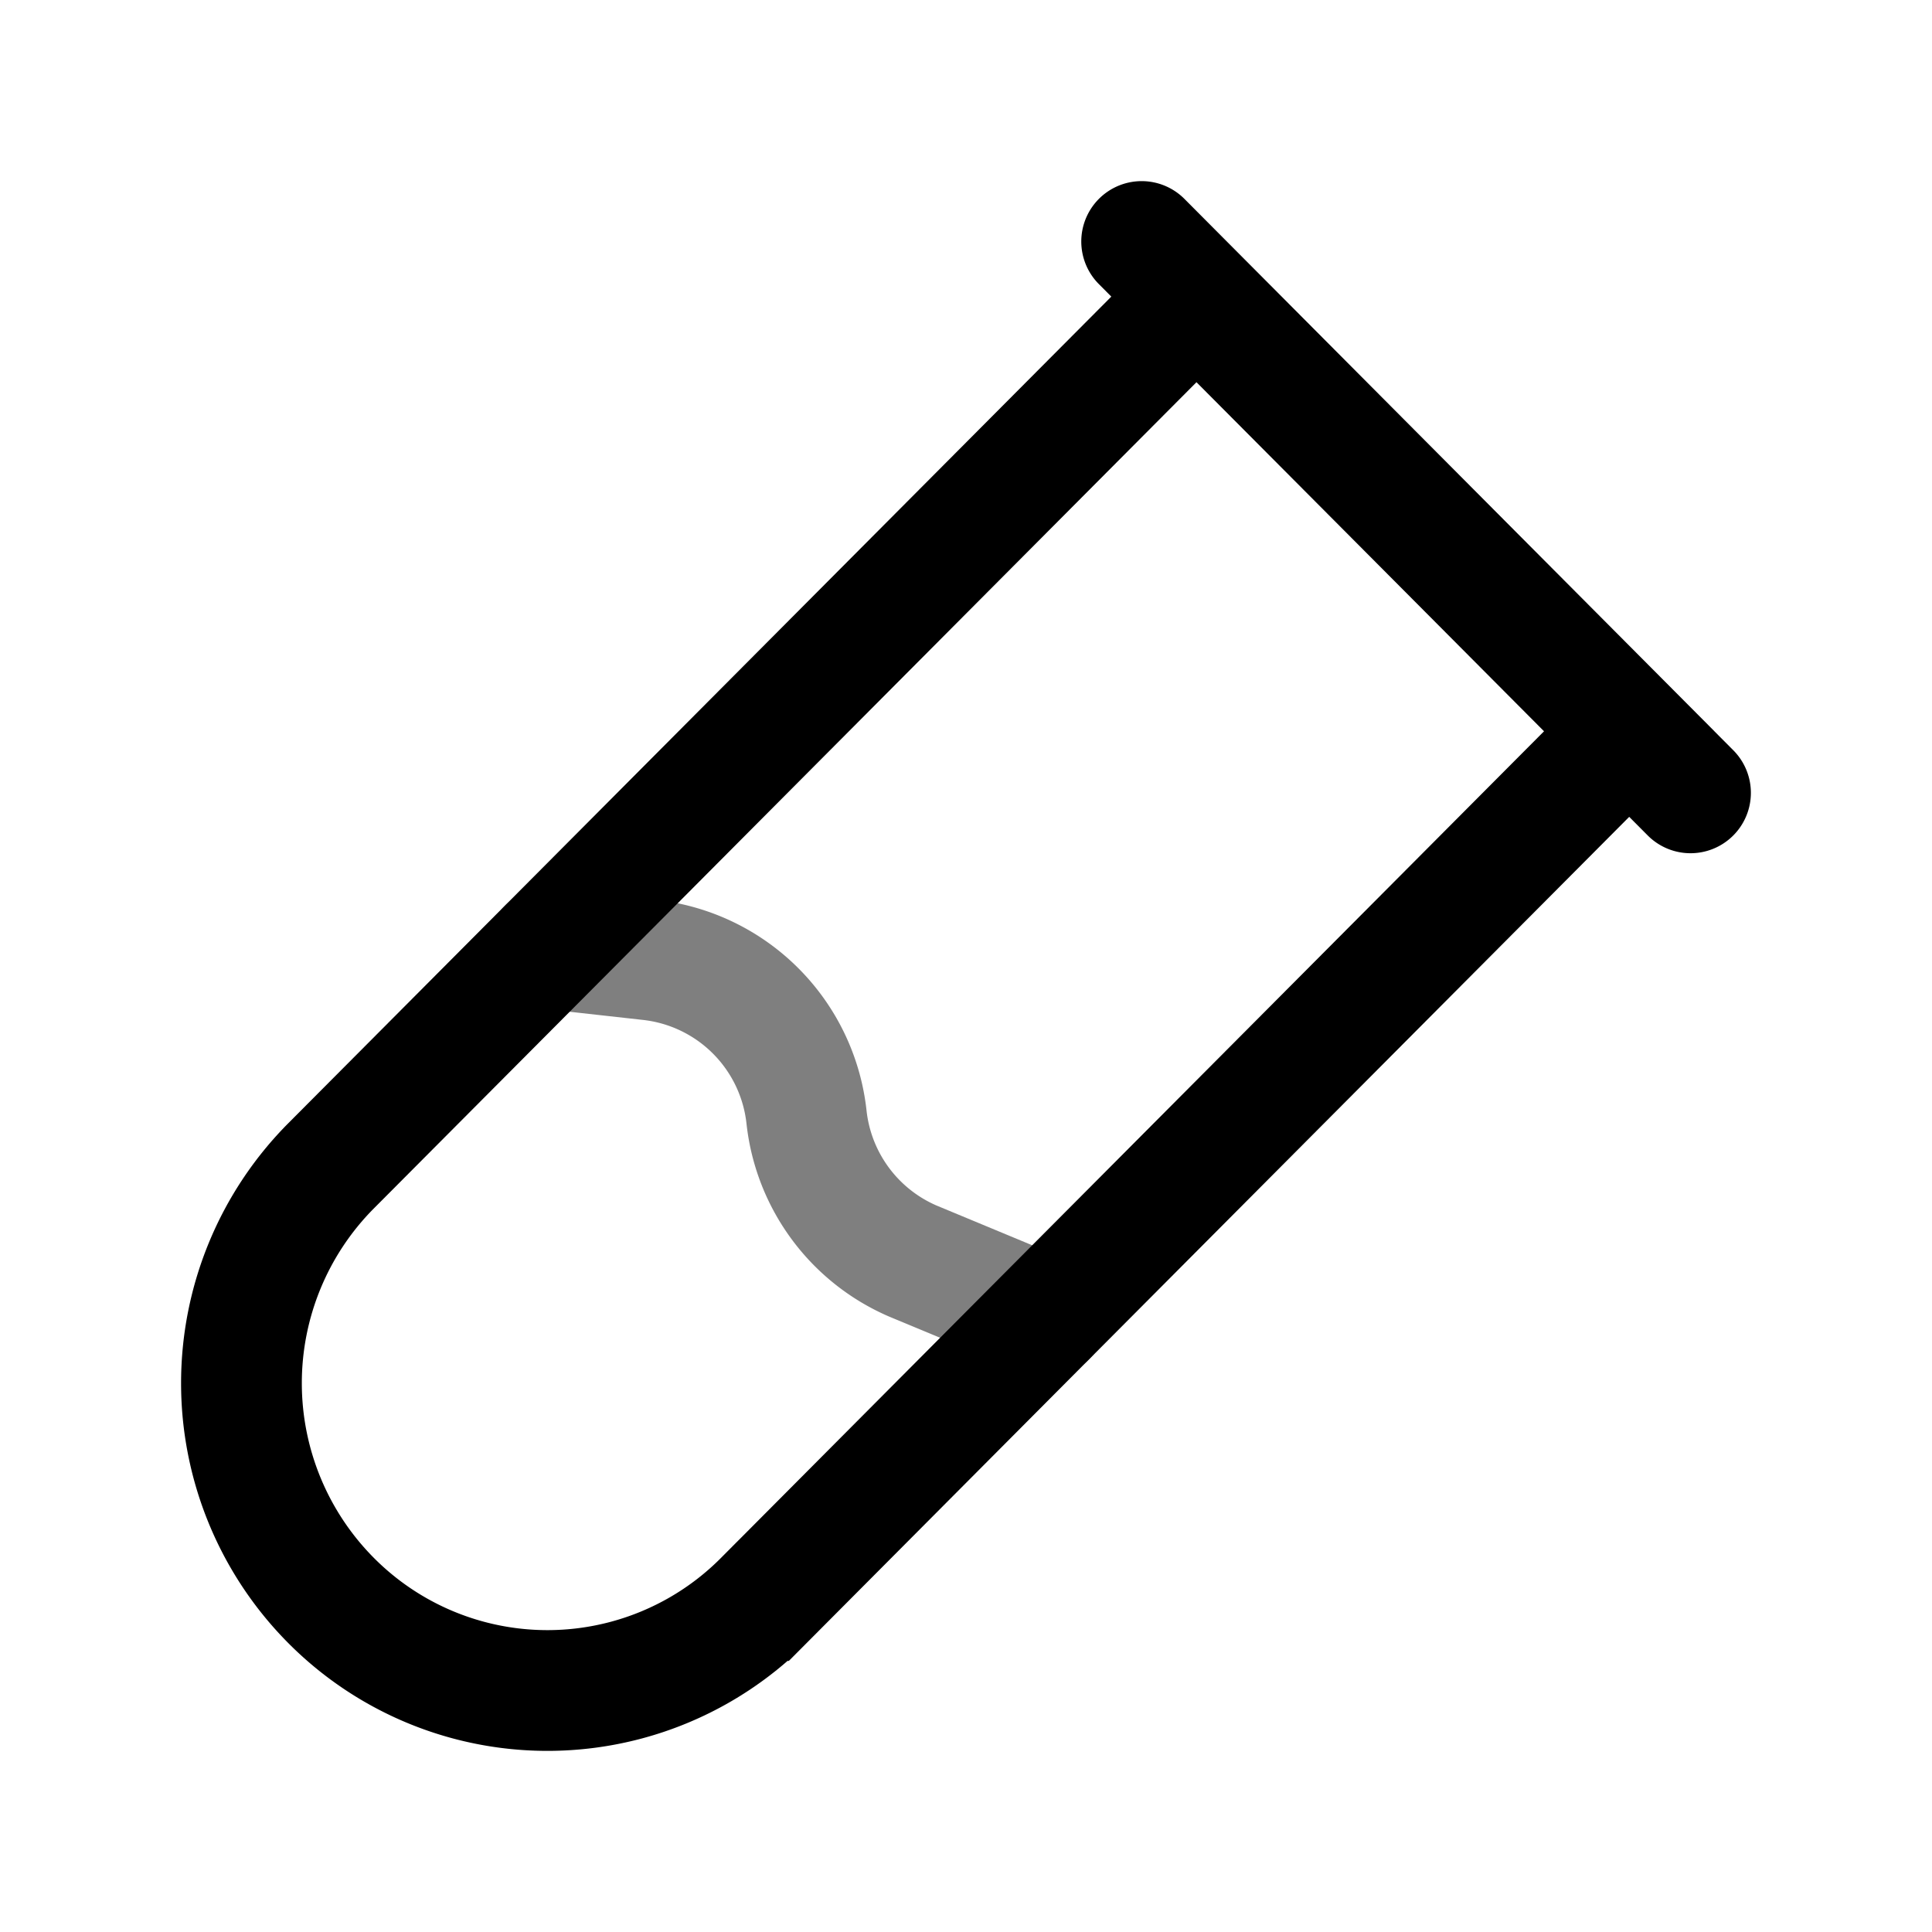 <svg viewBox="0 0 24 24"><g fill="none" stroke="currentColor" stroke-linecap="round" stroke-width="1.5"><path d="M21 9.849L14.182 3m.681.685l5.376 5.399L13 16.354l-3.512 3.528a3.789 3.789 0 0 1-5.375 0a3.83 3.83 0 0 1 0-5.4z"/><path d="m6.8 11.783l1.275.142a2.205 2.205 0 0 1 1.944 1.953a2.209 2.209 0 0 0 1.32 1.787l1.661.69" opacity=".5"/></g></svg>